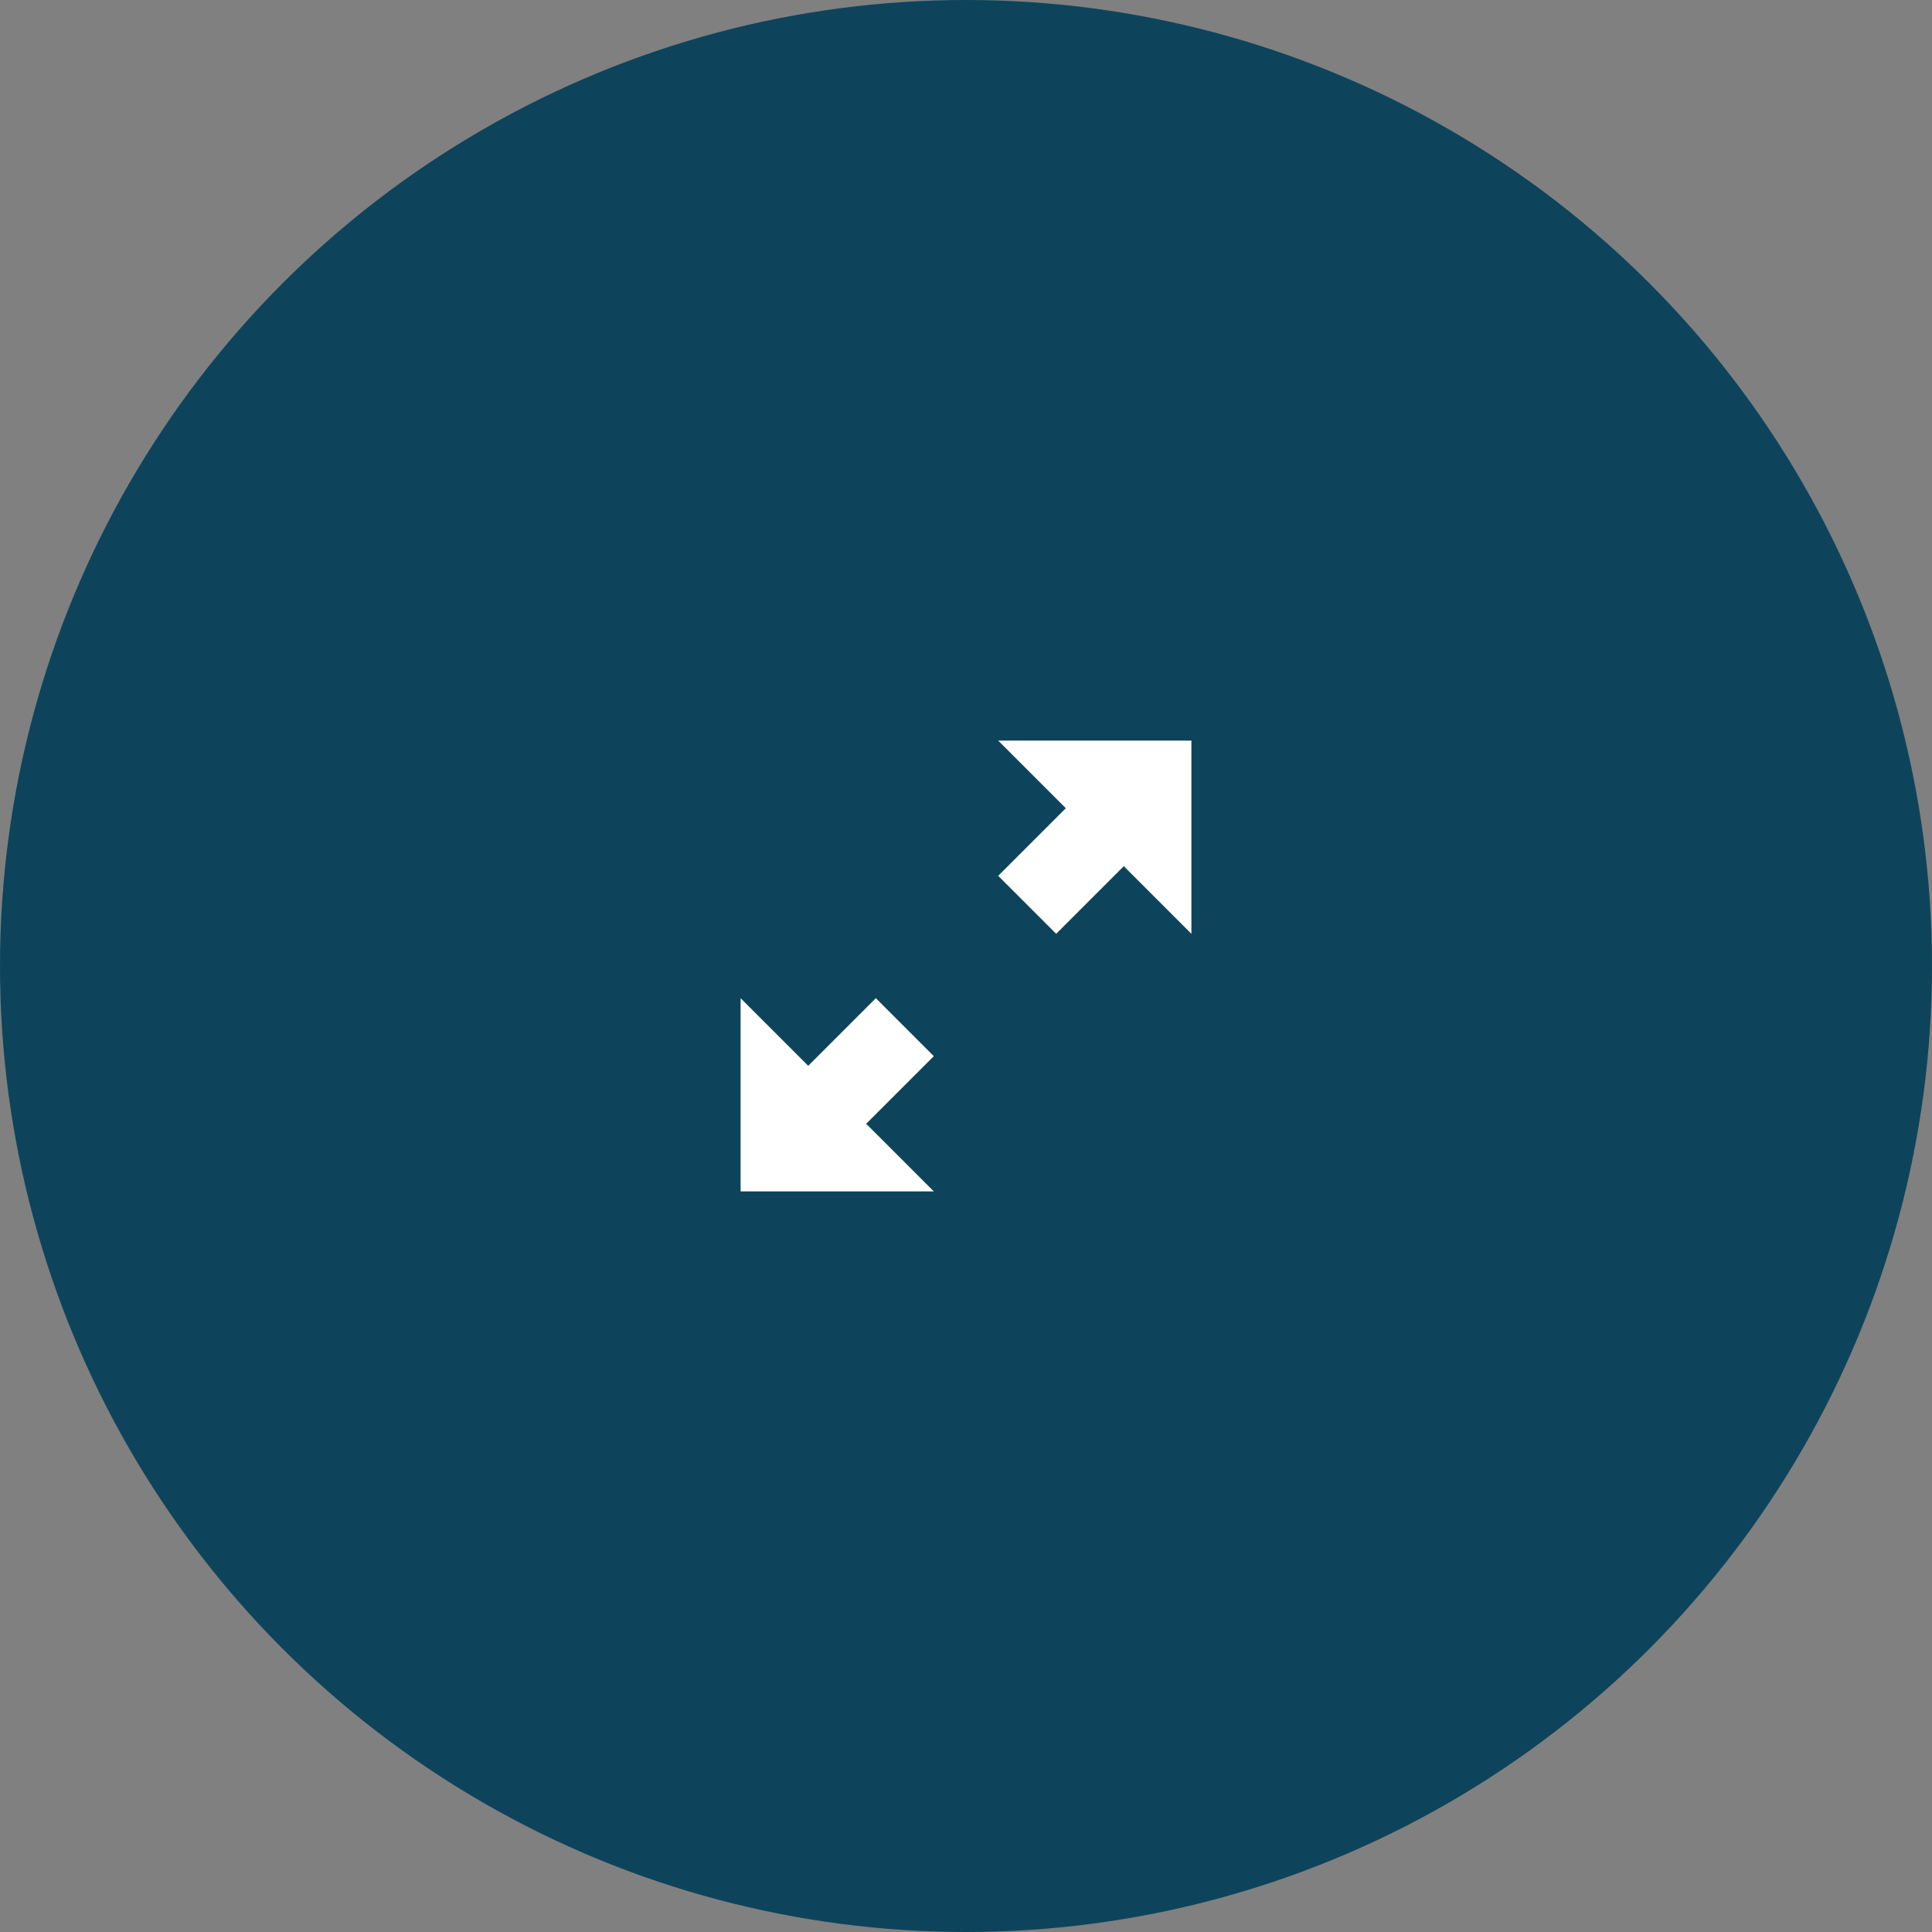 <?xml version="1.0" encoding="UTF-8"?>
<svg viewBox="0 0 60 60" version="1.1" xmlns="http://www.w3.org/2000/svg" xmlns:xlink="http://www.w3.org/1999/xlink">
    <rect x="0" y="0" width="60" height="60" fill="#808080" stroke="none"/>
    <!-- Generator: Sketch 50.2 (55047) - http://www.bohemiancoding.com/sketch -->
    <defs></defs>
    <g id="Page-1" stroke="none" stroke-width="1" fill="none" fill-rule="evenodd">
        <g id="arrows-fullscreen">
            <circle id="round" fill="#0D445B" cx="30" cy="30" r="30"></circle>

            <g id='a1'>
	            <path d="M31.707,27.2 L32.8,28.293 L34.9,26.193 L36.5,27.793 L36.5,23.5 L32.207,23.5 L33.807,25.1 L31.707,27.2 Z" id="arrow-up-right" stroke="#FFFFFF" fill="#FFFFFF"></path>
            </g>

            <g id='a2'>
	            <path d="M23.707,35.2 L24.8,36.293 L26.9,34.193 L28.5,35.793 L28.5,31.5 L24.207,31.5 L25.807,33.1 L23.707,35.2 Z" id="arrow-down-left" stroke="#FFFFFF" fill="#FFFFFF" transform="translate(26, 34) rotate(-180) translate(-26, -34) "></path>
	        </g>
        </g>
    </g>
</svg>